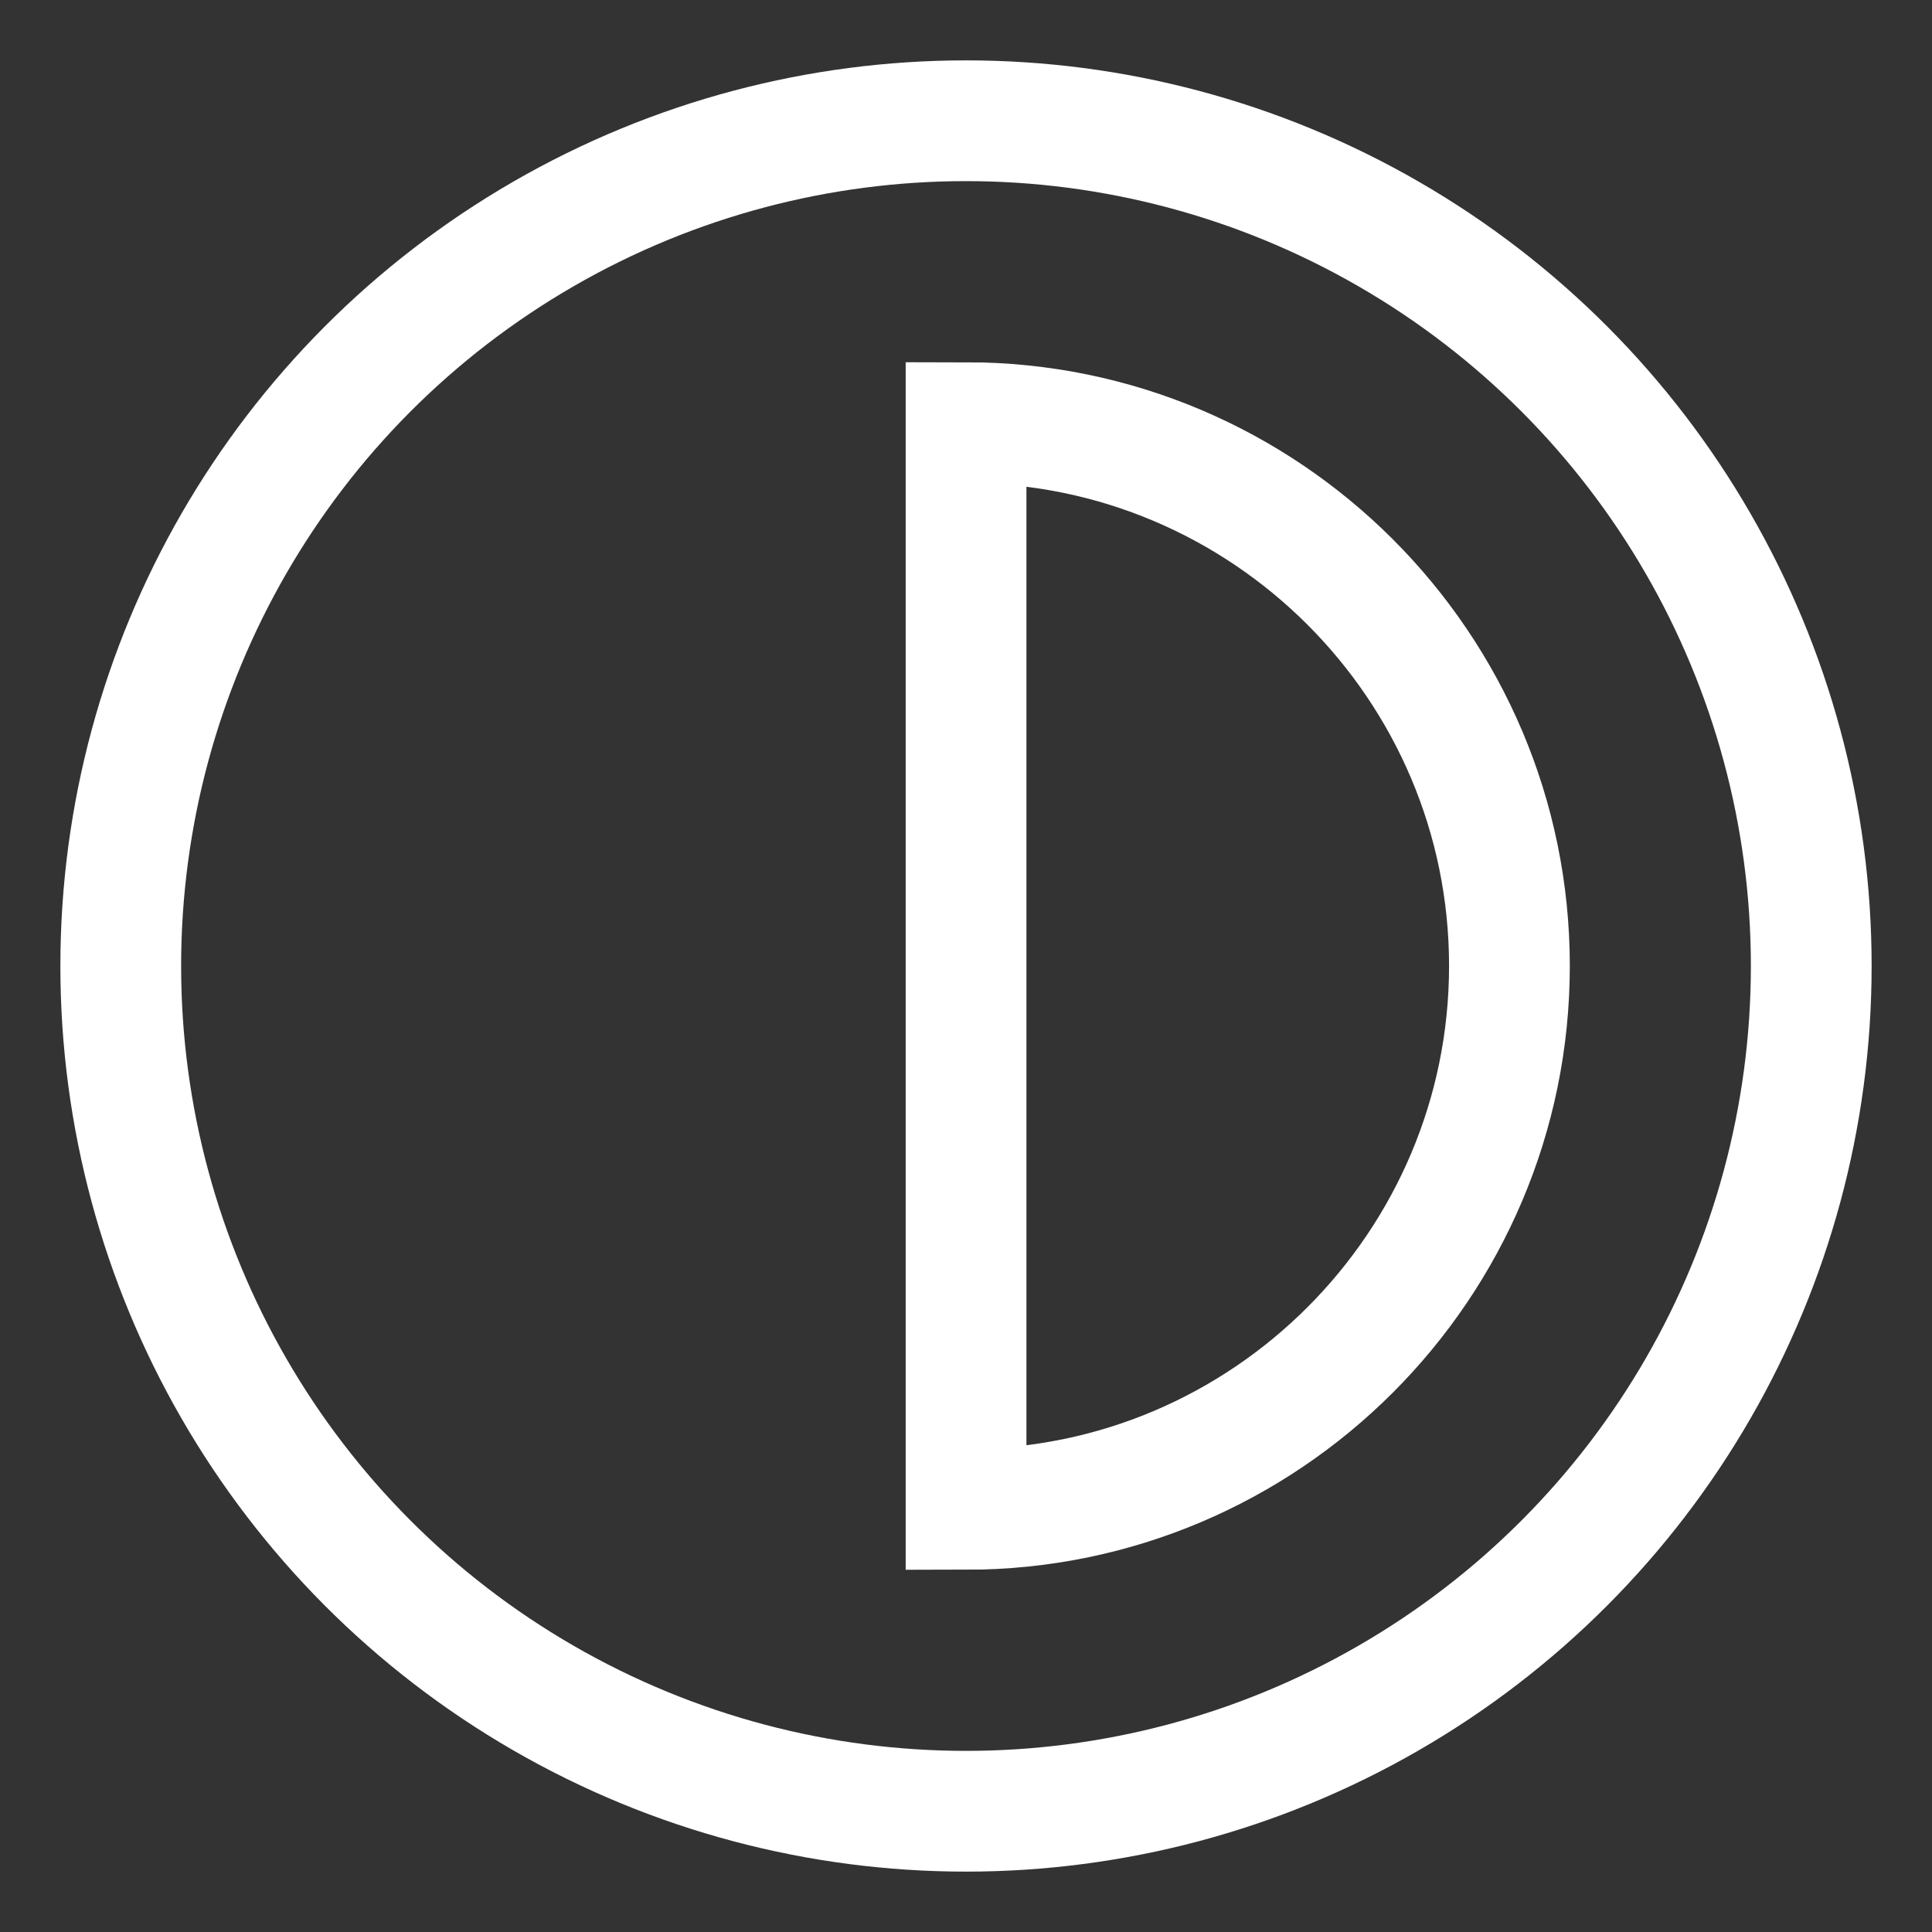 <?xml version="1.0" encoding="UTF-8" standalone="no"?>
<svg
   xmlns:dc="http://purl.org/dc/elements/1.1/"
   xmlns:cc="http://creativecommons.org/ns#"
   xmlns:rdf="http://www.w3.org/1999/02/22-rdf-syntax-ns#"
   xmlns:svg="http://www.w3.org/2000/svg"
   xmlns="http://www.w3.org/2000/svg"
   xmlns:sodipodi="http://sodipodi.sourceforge.net/DTD/sodipodi-0.dtd"
   xmlns:inkscape="http://www.inkscape.org/namespaces/inkscape"
   inkscape:version="1.0beta1 (fe3e306, 2019-09-17)"
   sodipodi:docname="toning.svg"
   id="svg888"
   viewBox="0 0 32 32"
   version="1.1"
   height="32"
   width="32">
  <rect x="0" y="0" width="32" height="32" fill="#333333" stroke="none"/>
  <sodipodi:namedview
     inkscape:current-layer="svg888"
     inkscape:window-maximized="1"
     inkscape:window-y="-8"
     inkscape:window-x="3192"
     inkscape:cy="16.590565"
     inkscape:cx="9.5299284"
     inkscape:zoom="15.433671"
     inkscape:showpageshadow="false"
     inkscape:pagecheckerboard="true"
     showgrid="false"
     id="namedview890"
     inkscape:window-height="1377"
     inkscape:window-width="3440"
     inkscape:pageshadow="2"
     inkscape:pageopacity="0"
     guidetolerance="10"
     gridtolerance="10"
     objecttolerance="10"
     borderopacity="1"
     inkscape:document-rotation="0"
     bordercolor="#666666"
     pagecolor="#ffffff" />
  <defs
     id="defs878">
    <style
       id="style876"
       type="text/css">.fil0 {fill:black}</style>
    <style
       type="text/css"
       id="style3921">
   
    .fil0 {fill:black}
   
  </style>
    <style
       id="style2585"
       type="text/css">
   
    .fil0 {fill:black}
   
  </style>
    <style
       type="text/css"
       id="style876-9">.fil0 {fill:black}</style>
    <style
       id="style3921-1"
       type="text/css">
   
    .fil0 {fill:black}
   
  </style>
    <style
       id="style3921-8"
       type="text/css">
   
    .fil0 {fill:black}
   
  </style>
    <style
       id="style3921-7"
       type="text/css">
   
    .fil0 {fill:black}
   
  </style>
    <style
       id="style2795"
       type="text/css">
   
    .fil0 {fill:black}
   
  </style>
    <style
       id="style876-3"
       type="text/css">.fil0 {fill:black}</style>
    <style
       type="text/css"
       id="style3921-79">
   
    .fil0 {fill:black}
   
  </style>
    <style
       id="style2585-4"
       type="text/css">
   
    .fil0 {fill:black}
   
  </style>
  </defs>
  <g
     id="g42618"
     transform="matrix(0.348,0,0,0.348,-7.35,-7.258)"
     style="opacity:1;fill:#ffffff;fill-opacity:1;stroke-width:0.761;stop-opacity:1">
    <g
       id="g42600"
       style="fill:#ffffff;fill-opacity:1;stroke-width:0.761" />
  </g>
  <g
     style="opacity:1;fill:#ffffff;fill-opacity:1;stroke-width:0.761;stop-opacity:1"
     transform="matrix(1.314,0,0,1.314,-57.62,-32.987)"
     id="g42618-4">
    <g
       style="fill:#ffffff;fill-opacity:1;stroke-width:0.761"
       id="g42600-9" />
  </g>
  <style
     id="style2888"
     type="text/css">
	.st0{fill:#010101;}
</style>
  <style
     id="style3147"
     type="text/css">
	.st0{fill:none;stroke:#000000;stroke-width:80;stroke-miterlimit:10;}
</style>
  <g
     style="opacity:1;fill:#ffffff;fill-opacity:1;stroke-width:3.333;stop-opacity:1"
     id="g3238"
     transform="matrix(0.3,0,0,0.3,1.001,1)">
    <path
       inkscape:connector-curvature="0"
       fill="#000000"
       d="M 80,49.993 C 80,33.458 66.544,20.003 50,20 V 80 C 66.544,79.997 80,66.535 80,49.993 Z"
       id="path3236"
       style="fill:none;fill-opacity:1;stroke:#ffffff;stroke-width:6.667;stroke-miterlimit:4;stroke-dasharray:none;stroke-opacity:1" />
  </g>
  <circle
     cx="16"
     cy="16"
     stroke-dashoffset="6.805"
     stroke-linecap="round"
     stroke-linejoin="round"
     stroke-width=".529"
     style="opacity:1;fill:none;stroke:#ffffff;stroke-width:2;stroke-miterlimit:4;stroke-dasharray:none;paint-order:markers stroke fill;stop-opacity:1"
     id="ellipse933"
     r="14" />
</svg>
